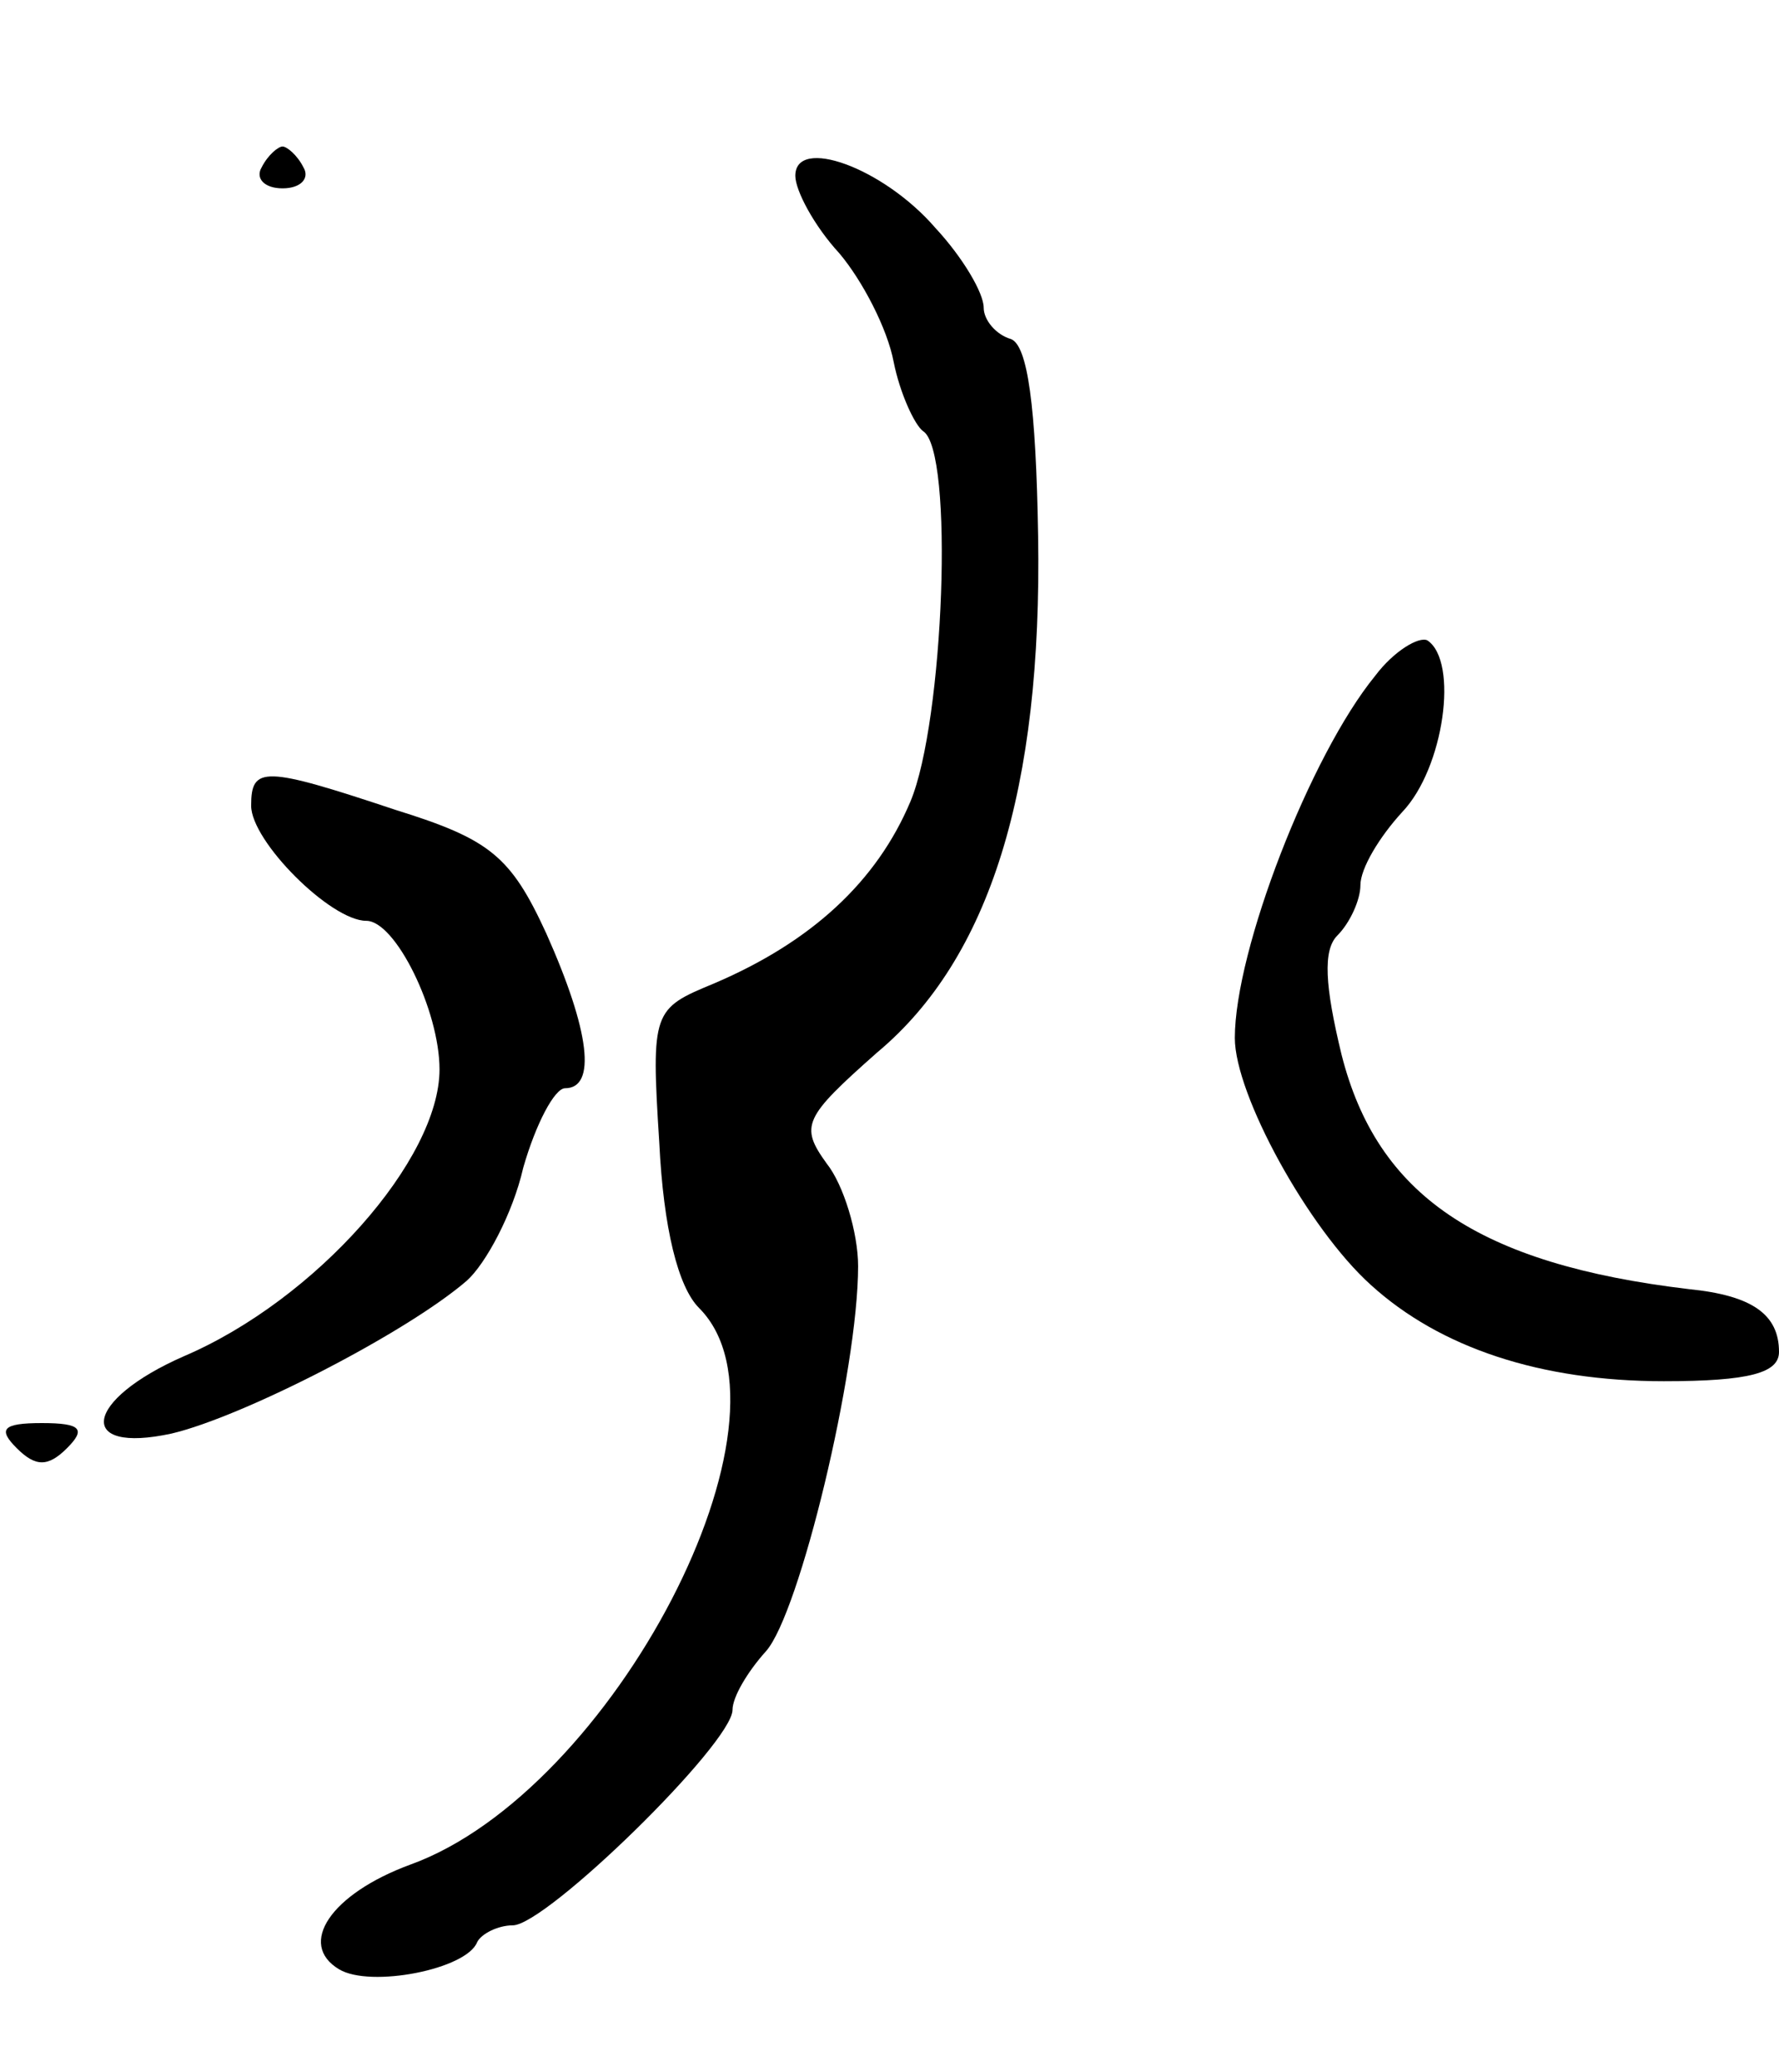 <svg version="1.0" xmlns="http://www.w3.org/2000/svg"
 width="85pt" height="99pt" viewBox="0 0 85 99"
 preserveAspectRatio="xMidYMid meet">
<g transform="translate(0,99) scale(0.1,-0.1)"
fill="#000000" stroke="none">
<path d="M125 910 c-3 -5 1 -10 10 -10 9 0 13 5 10 10 -3 6 -8 10 -10 10 -2 0
-7 -4 -10 -10z"/>
<path d="M380 906 c0 -7 9 -24 21 -37 11 -13 23 -36 26 -52 3 -15 10 -30 14
-33 15 -9 10 -139 -6 -177 -16 -38 -47 -67 -94 -87 -29 -12 -30 -13 -26 -76 2
-41 9 -69 19 -79 52 -52 -41 -231 -138 -266 -38 -14 -54 -38 -34 -50 15 -9 61
0 66 13 2 4 10 8 17 8 16 0 105 87 105 103 0 6 7 18 16 28 16 18 44 134 44
184 0 16 -7 39 -15 49 -13 18 -11 22 24 53 54 45 79 126 77 247 -1 62 -5 91
-13 94 -7 2 -13 9 -13 15 0 7 -10 24 -23 38 -25 29 -67 44 -67 25z"/>
<path d="M657 667 c-31 -38 -67 -131 -67 -173 0 -27 35 -91 65 -118 33 -30 81
-46 140 -46 41 0 55 4 55 14 0 18 -13 27 -43 30 -101 12 -149 45 -166 112 -8
33 -9 50 -2 57 6 6 11 17 11 24 0 8 9 23 20 35 20 21 27 72 12 82 -4 2 -16 -5
-25 -17z"/>
<path d="M120 605 c0 -17 38 -55 55 -55 14 0 35 -43 35 -71 0 -43 -59 -110
-122 -137 -48 -21 -52 -47 -6 -37 34 8 112 48 141 73 9 8 22 32 27 54 6 21 15
38 20 38 15 0 12 27 -9 74 -17 37 -27 45 -72 59 -63 21 -69 21 -69 2z"/>
<path d="M8 298 c9 -9 15 -9 24 0 9 9 7 12 -12 12 -19 0 -21 -3 -12 -12z"/>
</g>
</svg>
